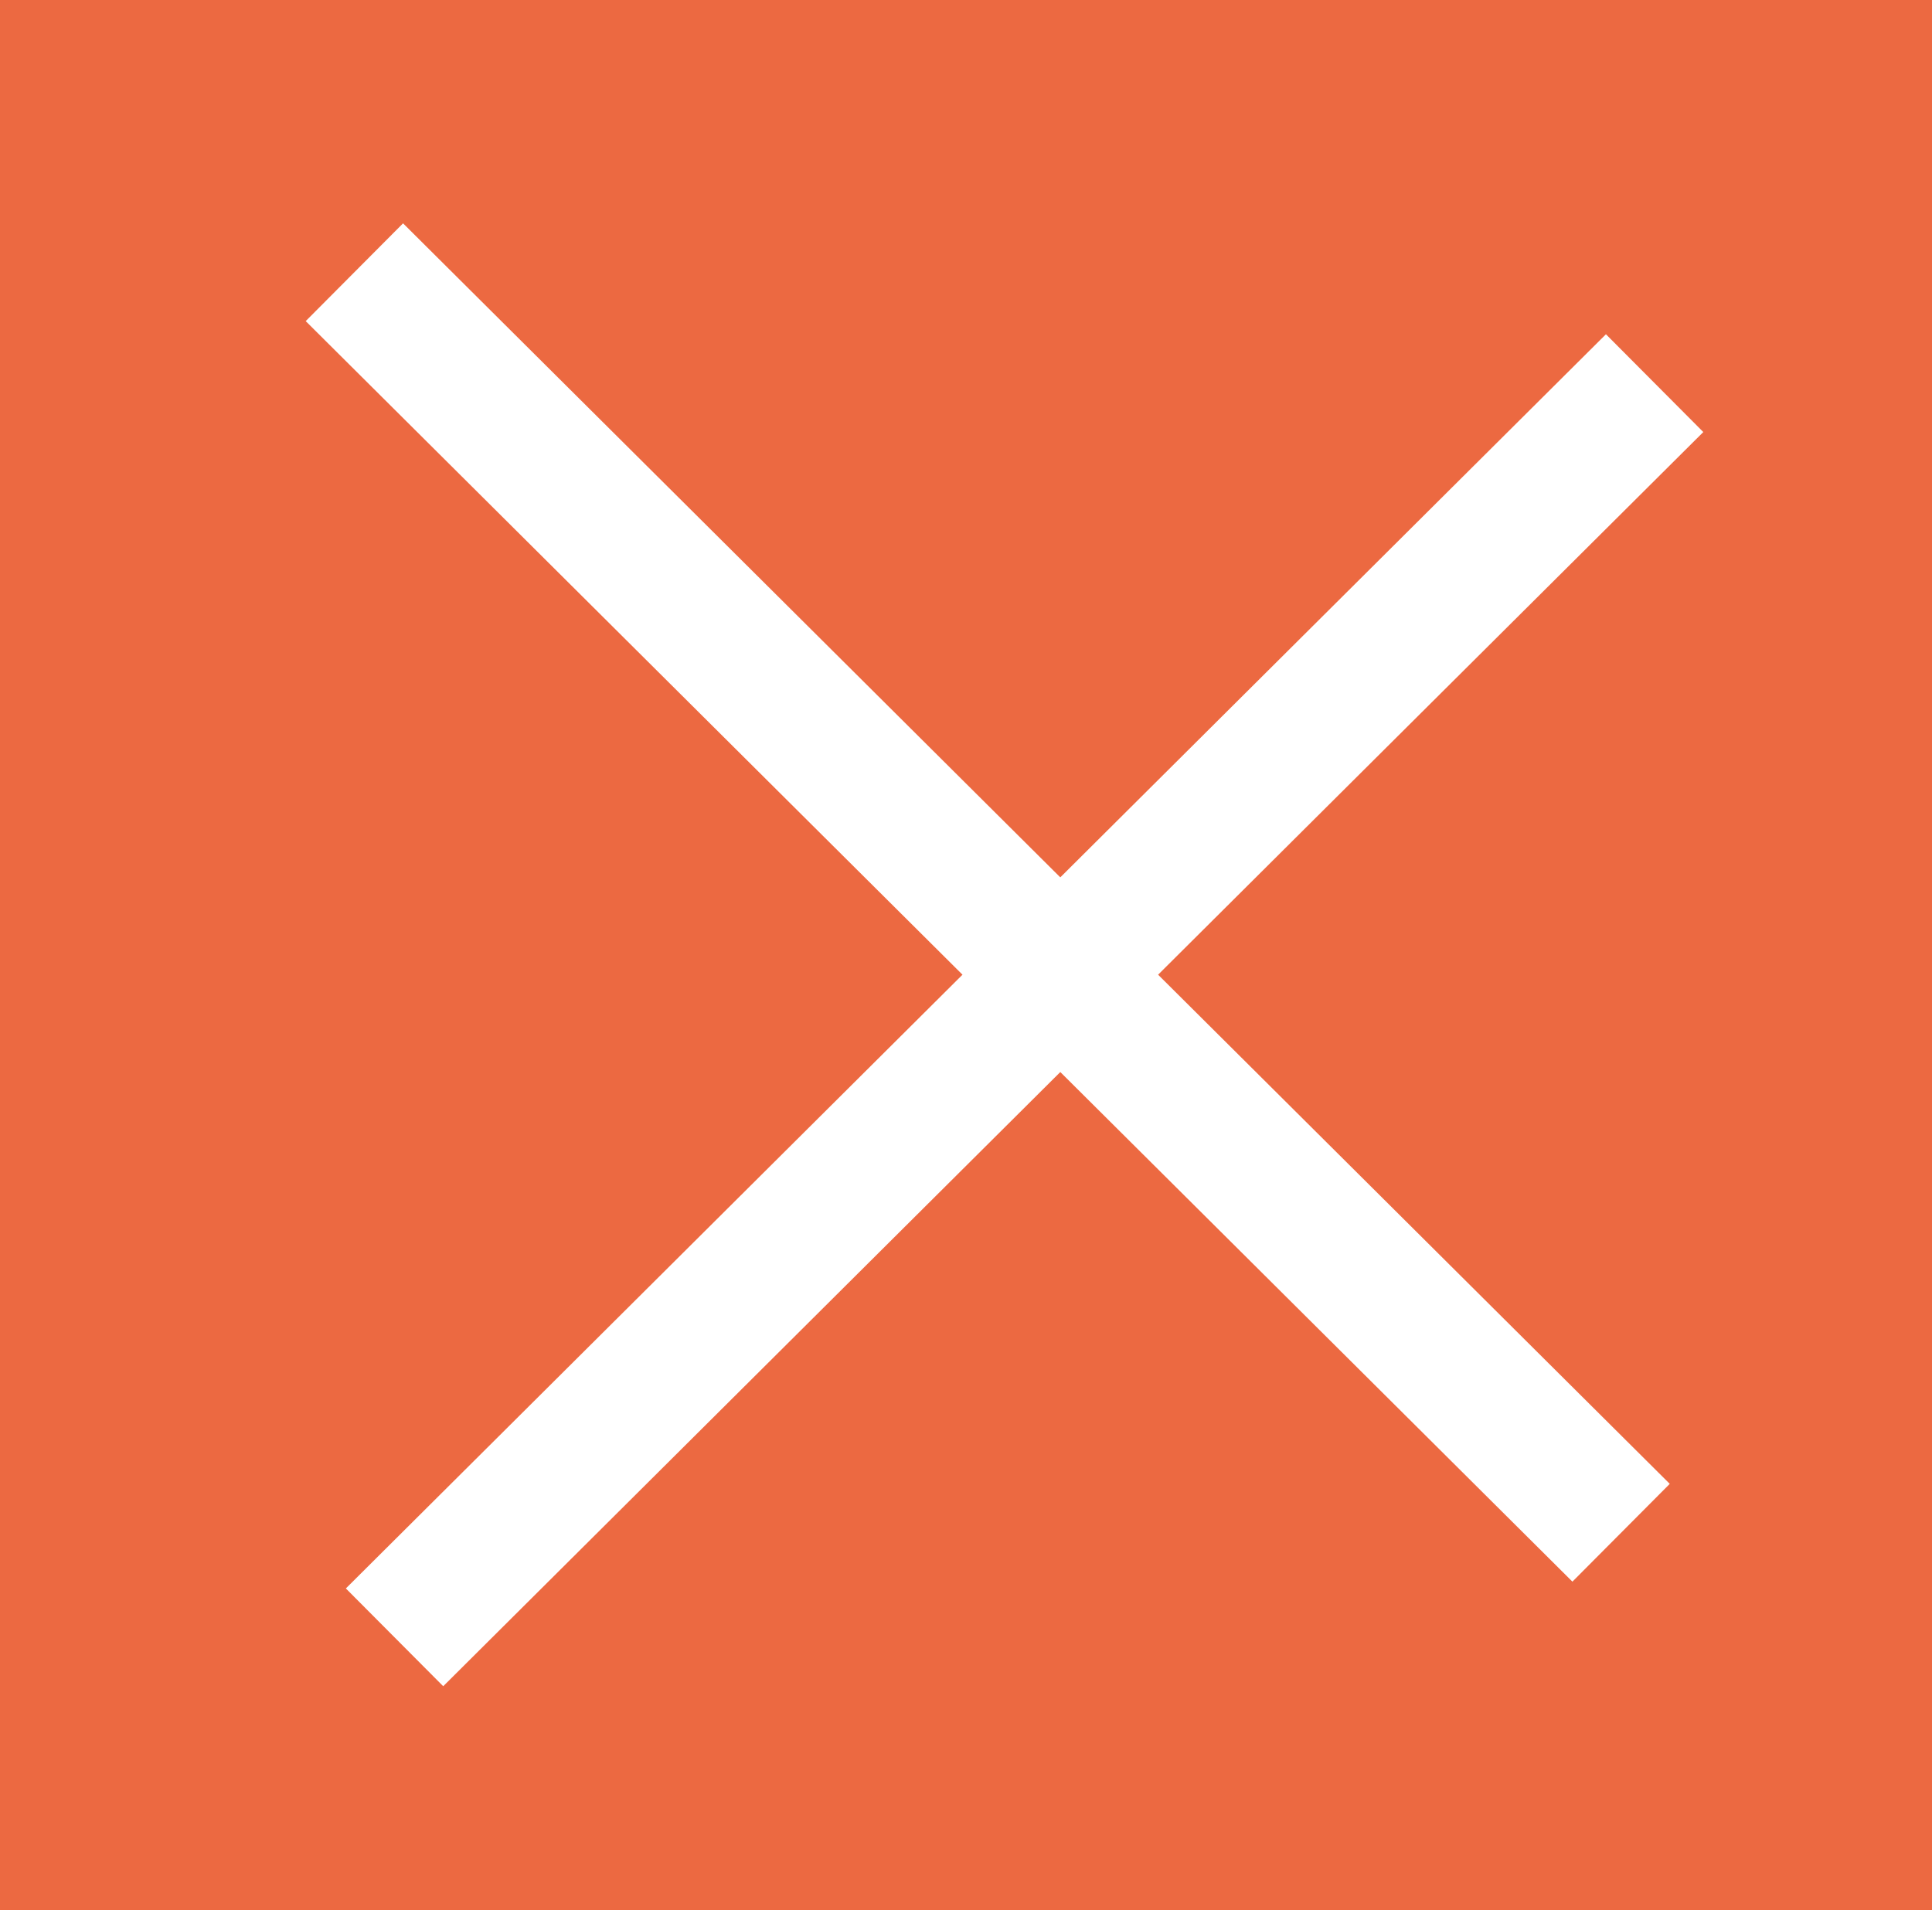 <svg id="svg_cross" xmlns="http://www.w3.org/2000/svg" width="14" height="13.844">
    <defs>
        <style>
            .cls-2{fill:none;stroke:#fff;stroke-width:1px;fill-rule:evenodd}
        </style>
    </defs>
    <path fill="#ec6941" d="M0 0h14v13.844H0z"/>
    <path class="cls-2" d="M474.568 538.348l9.179 9.136" transform="translate(-472 -536.375)"/>
    <path class="cls-2" d="M483.99 539.152l-9.131 9.09" transform="translate(-472 -536.375)"/>
</svg>
